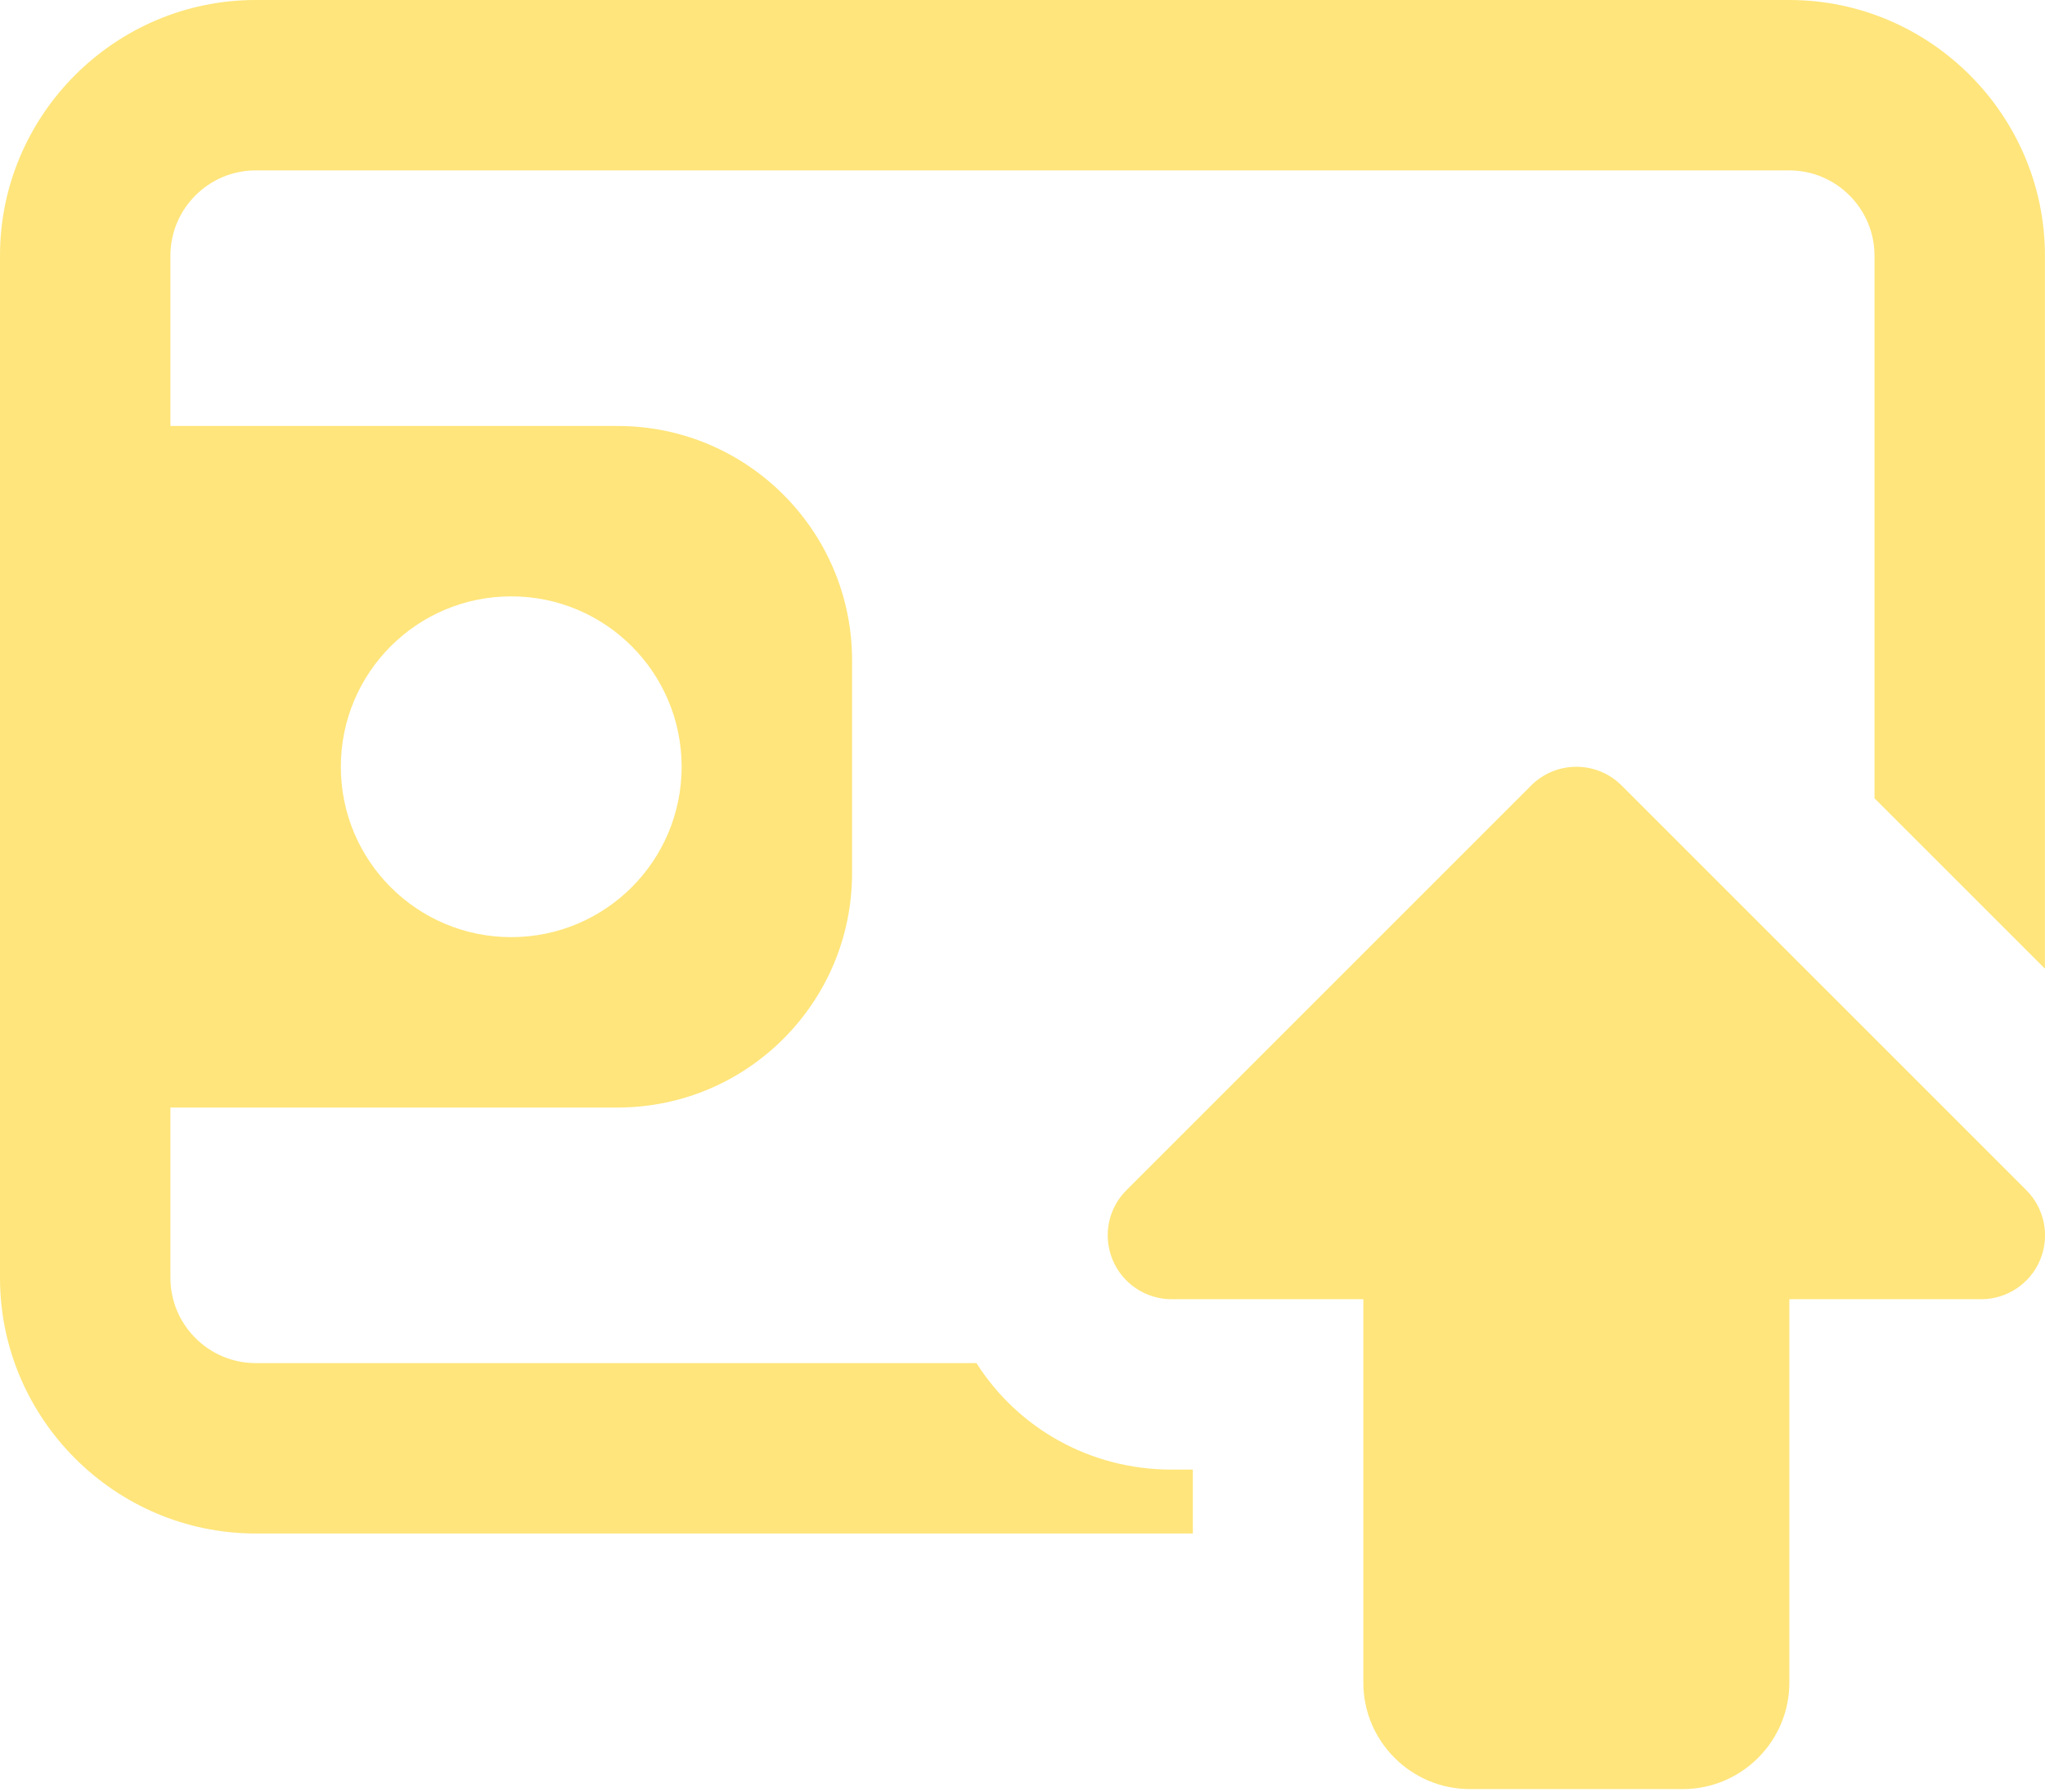 <svg width="81" height="71" viewBox="0 0 81 71" fill="none" xmlns="http://www.w3.org/2000/svg">
<path d="M66.656 70.872H58.218C55.893 70.872 54 68.979 54 66.654V51.467H46.406C45.384 51.467 44.459 50.849 44.068 49.904C43.676 48.959 43.892 47.869 44.618 47.147L60.648 31.116C61.637 30.128 63.24 30.128 64.229 31.116L80.26 47.147C80.982 47.869 81.201 48.959 80.81 49.904C80.418 50.849 79.494 51.467 78.471 51.467H70.874V66.654C70.874 68.979 68.981 70.872 66.656 70.872Z" fill="#FFE57B"/>
<path d="M70.872 0H10.125C4.556 0 0 4.556 0 10.125V50.623C0 56.192 4.556 60.748 10.125 60.748H47.248V58.217H46.405C43.198 58.217 40.33 56.597 38.676 53.998H10.125C8.268 53.998 6.75 52.479 6.75 50.623V10.125C6.75 8.268 8.268 6.75 10.125 6.75H70.872C72.729 6.75 74.247 8.268 74.247 10.125V31.623L80.997 38.372V10.125C80.997 4.556 76.441 0 70.872 0Z" fill="#FFE57B"/>
<path d="M24.468 16.875H4.219C2.821 16.875 1.688 18.009 1.688 19.406V41.342C1.688 42.74 2.821 43.873 4.219 43.873H24.468C29.588 43.873 33.749 39.712 33.749 34.593V26.155C33.749 21.036 29.588 16.875 24.468 16.875ZM20.249 37.124C16.52 37.124 13.5 34.103 13.5 30.374C13.5 26.645 16.52 23.624 20.249 23.624C23.979 23.624 26.999 26.645 26.999 30.374C26.999 34.103 23.979 37.124 20.249 37.124Z" fill="#FFE57B"/>
</svg>
